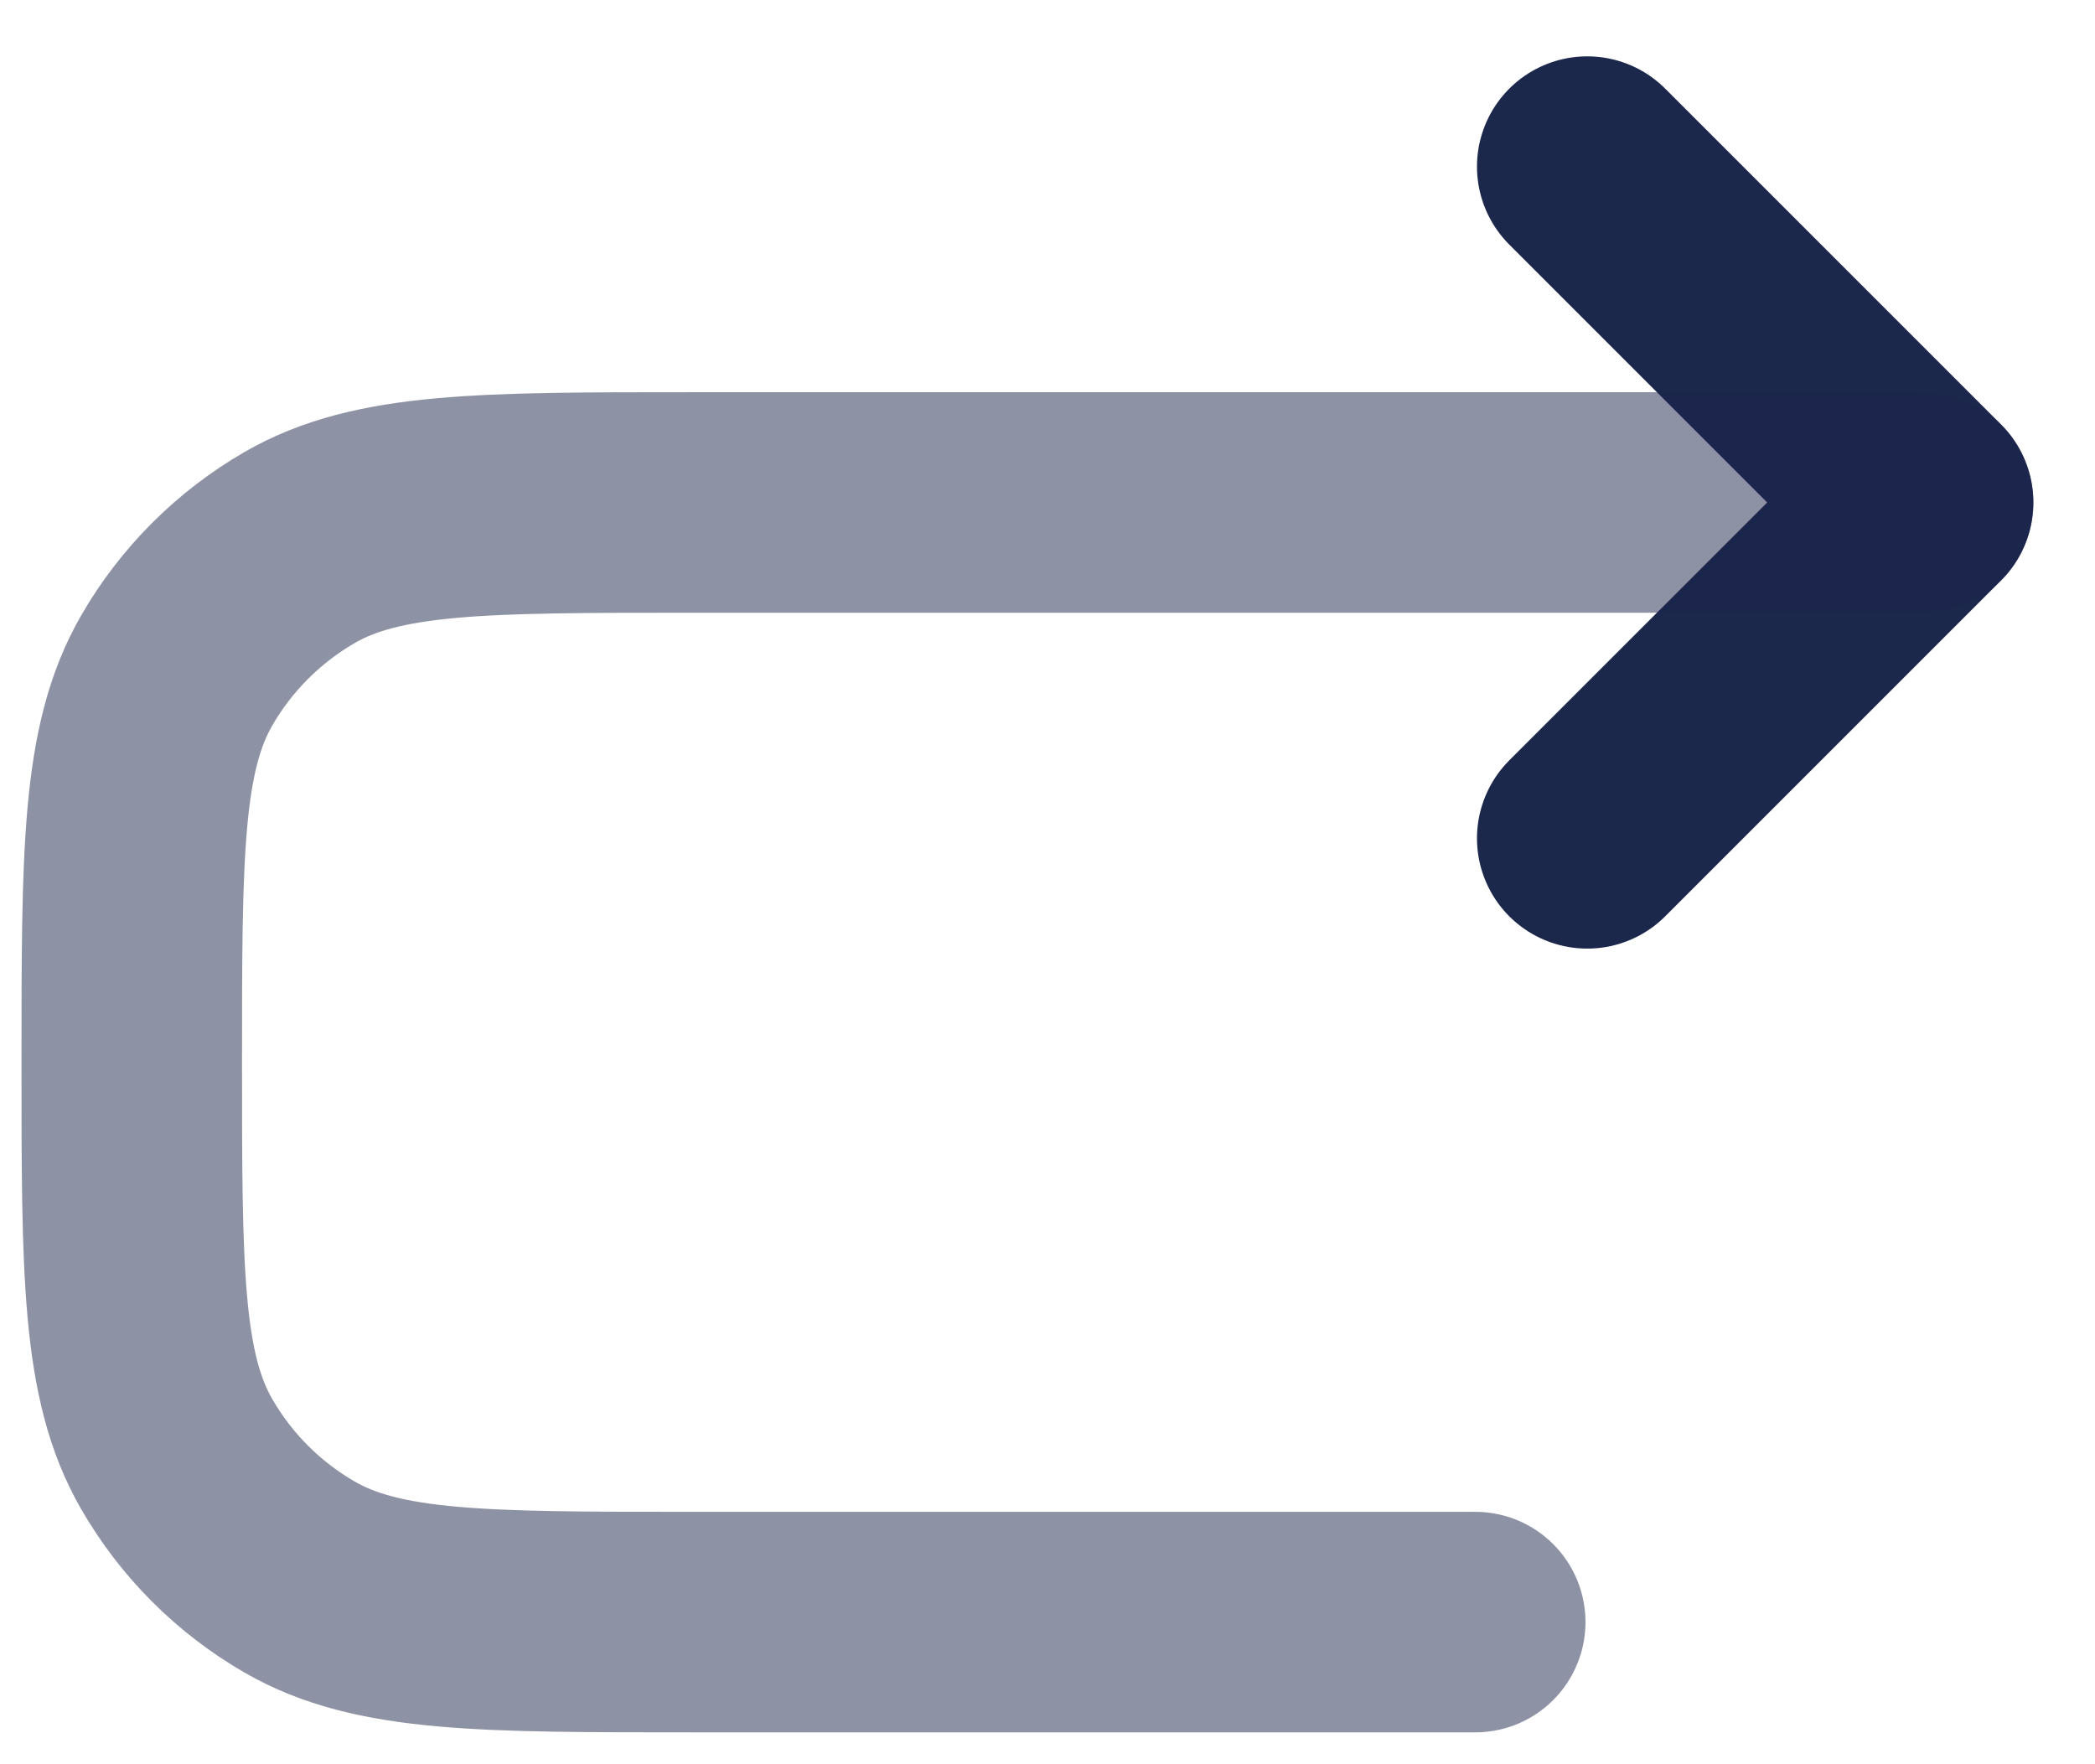 <svg width="19" height="16" viewBox="0 0 19 16" fill="none" xmlns="http://www.w3.org/2000/svg">
<path d="M14.395 1.511L17.441 4.557L14.395 7.603" stroke="#1C274C" stroke-width="2" stroke-linecap="round" stroke-linejoin="round"/>
<path opacity="0.5" d="M17.441 4.557H6.272C4.374 4.557 3.425 4.557 2.718 4.965C2.255 5.233 1.87 5.617 1.603 6.08C1.195 6.787 1.195 7.736 1.195 9.634C1.195 11.532 1.195 12.481 1.603 13.188C1.87 13.651 2.255 14.036 2.718 14.303C3.425 14.711 4.374 14.711 6.272 14.711H13.379" stroke="#1C274C" stroke-width="2" stroke-linecap="round"/>
</svg>
